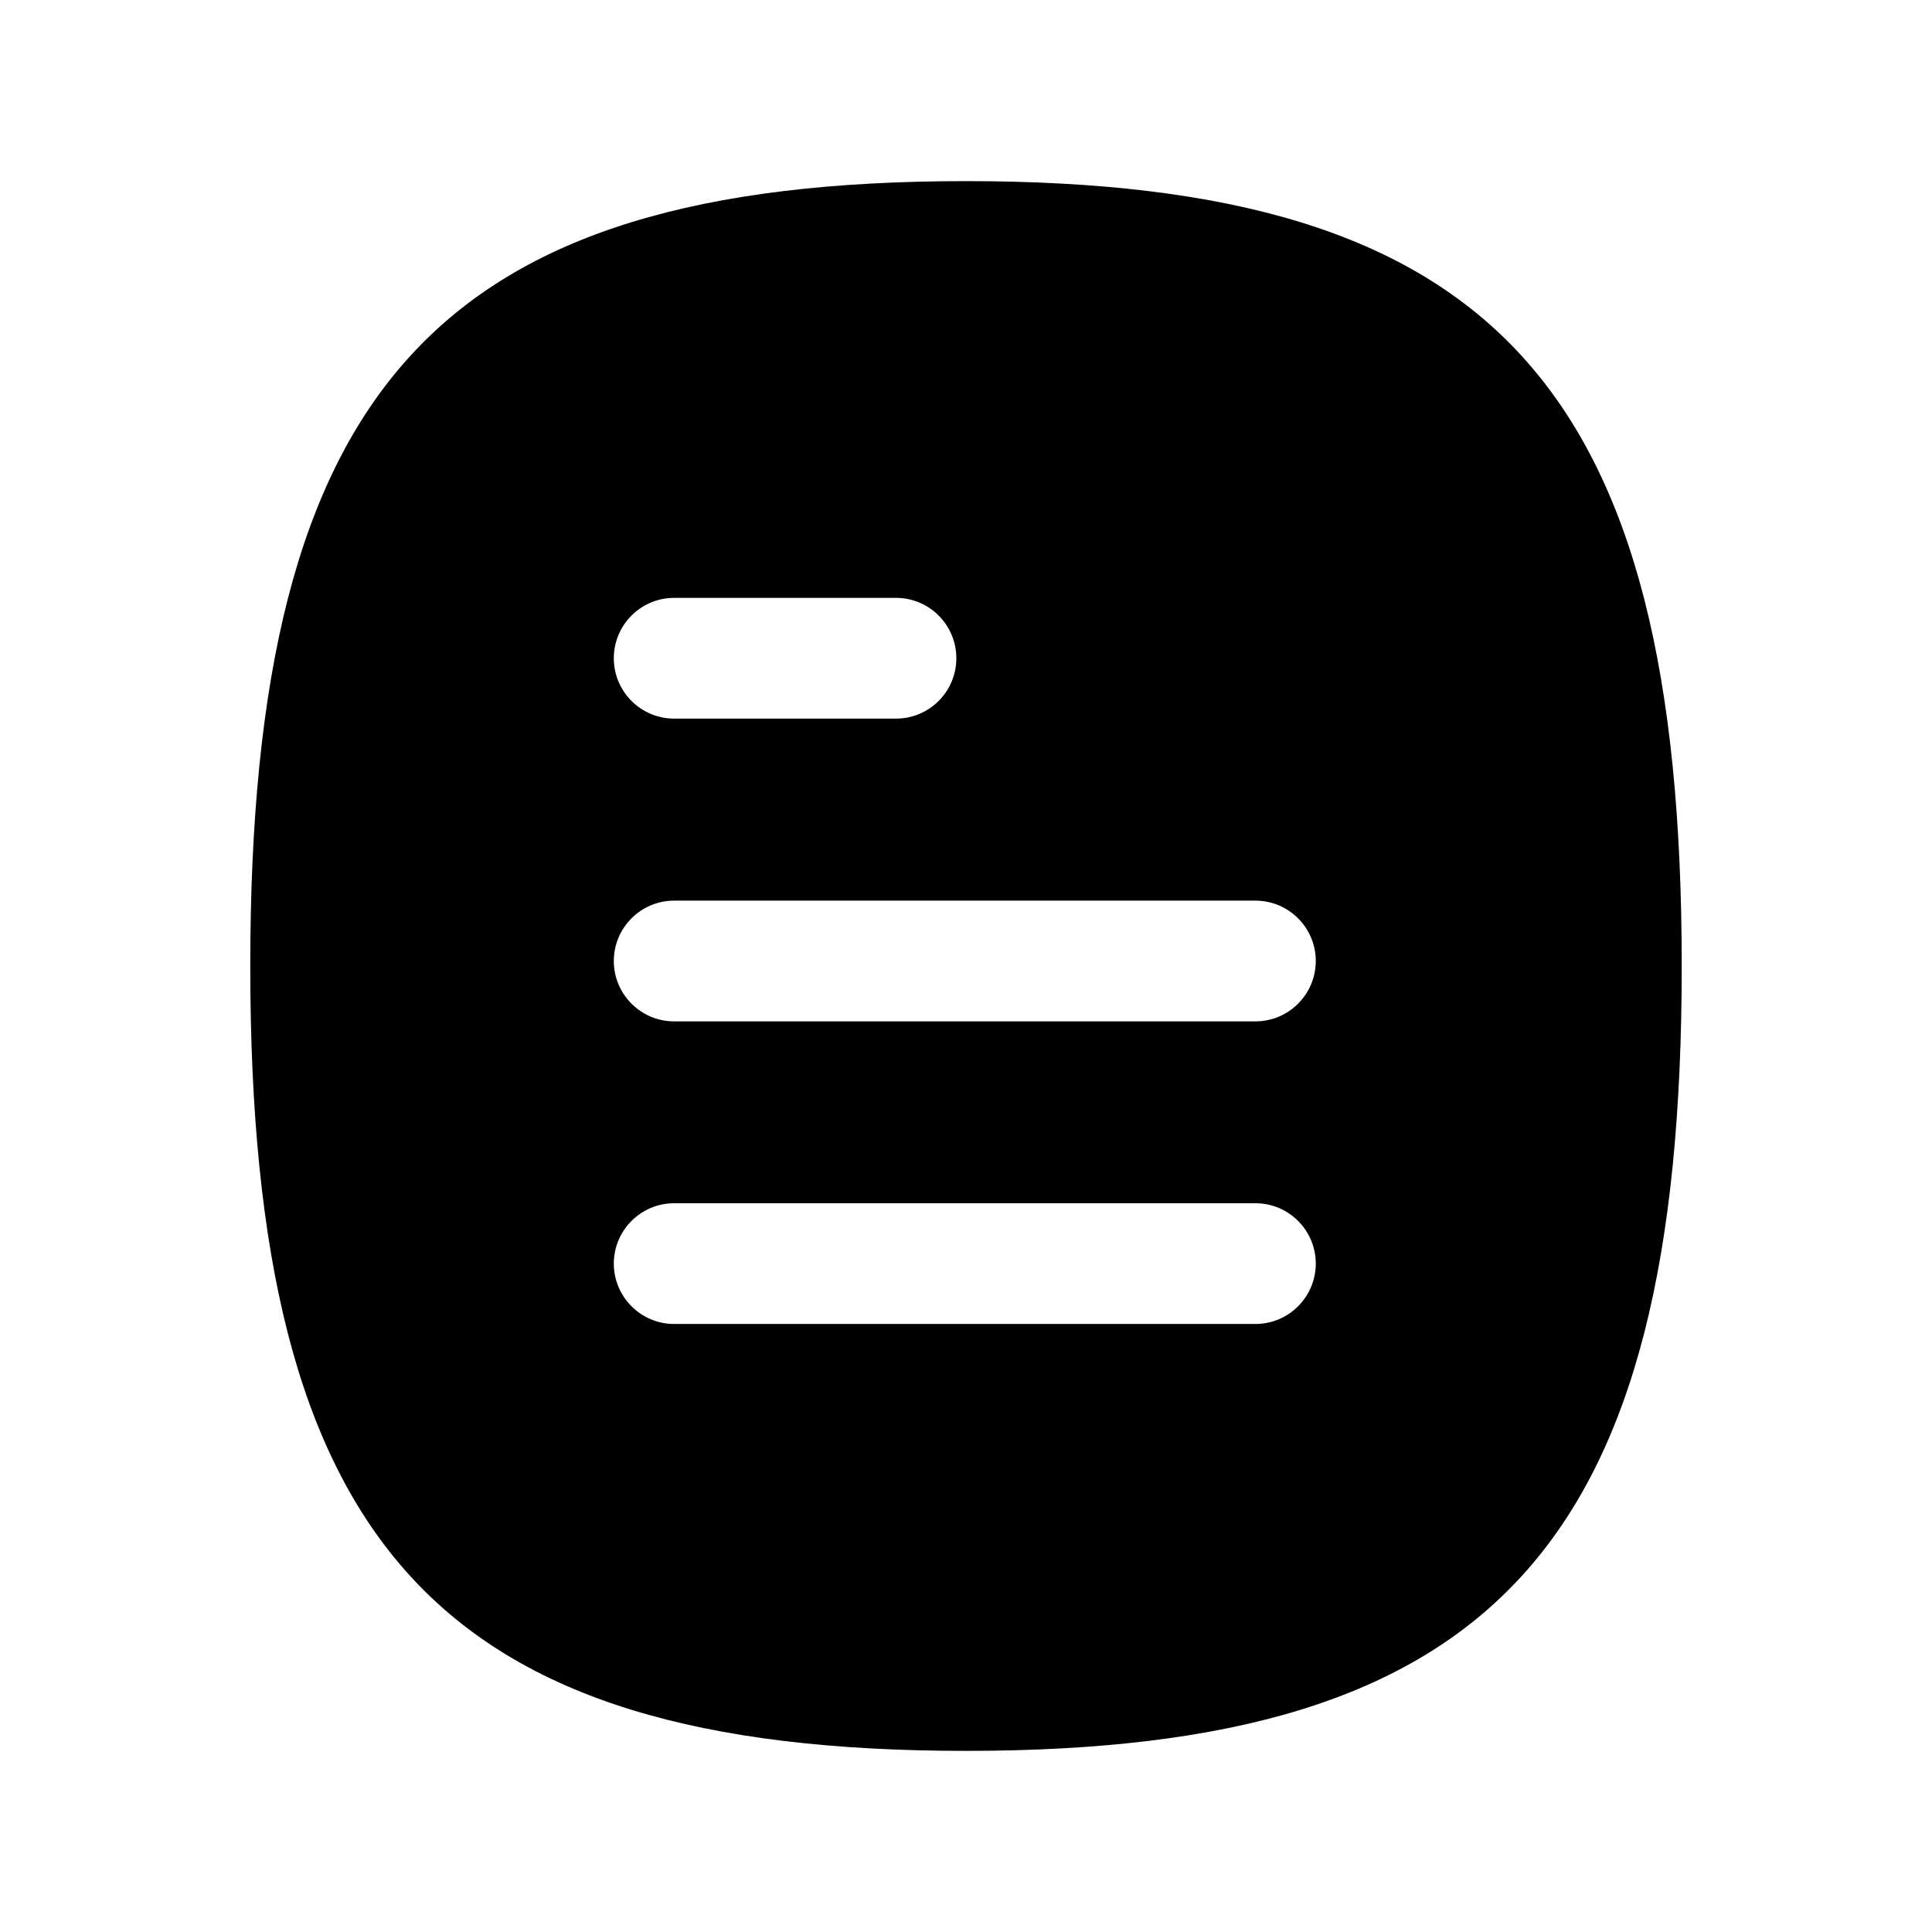 <svg width="24" height="24" viewBox="0 0 24 24" fill="none" xmlns="http://www.w3.org/2000/svg">
<path fill-rule="evenodd" clip-rule="evenodd" d="M15.595 12.688H8.375C7.961 12.688 7.625 12.351 7.625 11.938C7.625 11.524 7.961 11.188 8.375 11.188H15.595C16.009 11.188 16.345 11.524 16.345 11.938C16.345 12.351 16.009 12.688 15.595 12.688ZM15.595 16.447H8.375C7.961 16.447 7.625 16.11 7.625 15.697C7.625 15.283 7.961 14.947 8.375 14.947H15.595C16.009 14.947 16.345 15.283 16.345 15.697C16.345 16.11 16.009 16.447 15.595 16.447ZM8.375 7.427H11.13C11.544 7.427 11.88 7.763 11.88 8.177C11.88 8.591 11.544 8.927 11.13 8.927H8.375C7.961 8.927 7.625 8.591 7.625 8.177C7.625 7.763 7.961 7.427 8.375 7.427ZM12 2.25C5.435 2.25 3.109 4.802 3.109 12.001C3.109 19.198 5.435 21.75 12 21.75C18.564 21.75 20.891 19.198 20.891 12.001C20.891 4.802 18.564 2.25 12 2.25Z" fill="currentColor"/>
</svg>
